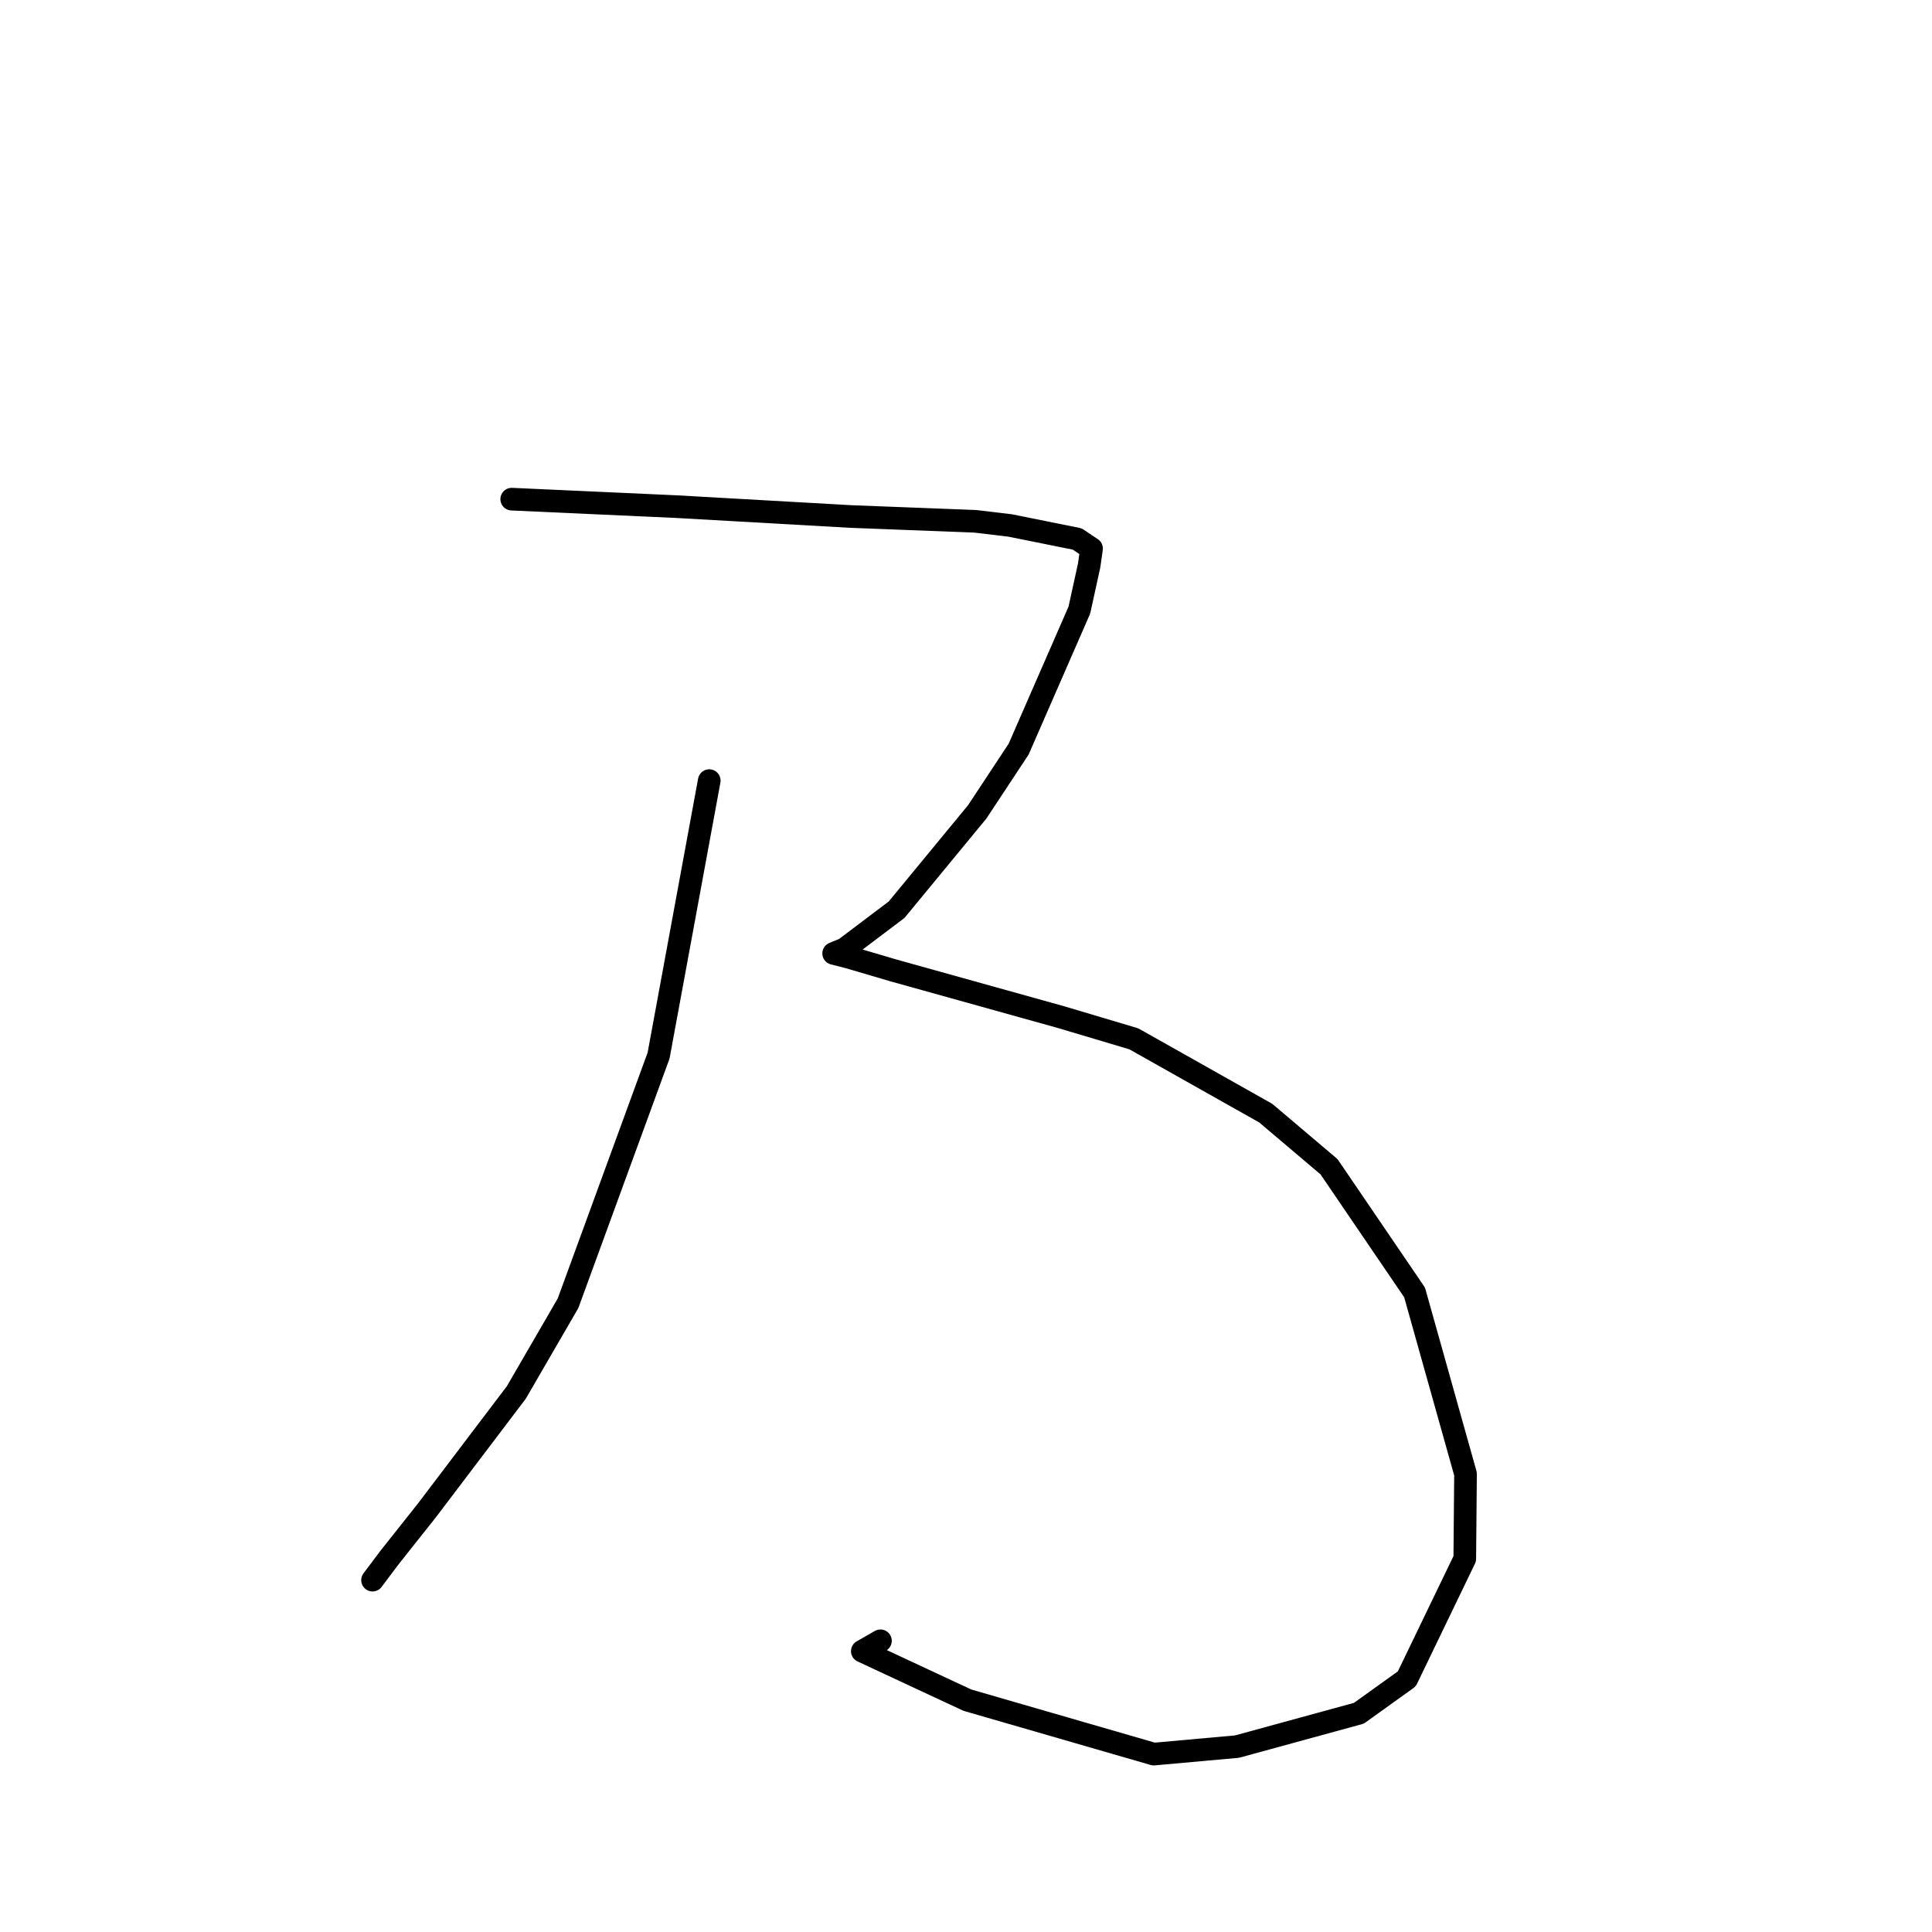 <?xml version="1.0" standalone="no"?>
    <svg width="256" height="256" xmlns="http://www.w3.org/2000/svg" version="1.1">
    <polyline stroke="black" stroke-width="3" stroke-linecap="round" fill="transparent" stroke-linejoin="round" points="93.98 103.435 90.623 121.653 87.266 139.871 75.27 172.684 68.422 184.499 56.6 200.095 51.602 206.397 49.566 209.106 49.363 209.377 " />
        <polyline stroke="black" stroke-width="3" stroke-linecap="round" fill="transparent" stroke-linejoin="round" points="67.806 66.141 78.71 66.636 89.615 67.131 112.748 68.441 129.23 69.077 133.864 69.63 142.733 71.418 144.635 72.689 144.315 74.937 143.021 80.838 134.975 99.263 129.496 107.566 118.806 120.541 111.941 125.723 110.792 126.198 110.495 126.321 110.465 126.333 112.497 126.852 118.446 128.603 140.573 134.77 150.239 137.651 167.721 147.499 176.099 154.596 187.439 171.252 194.19 195.309 194.09 206.538 186.413 222.455 180.06 227.016 163.92 231.432 152.882 232.427 128.18 225.278 114.261 218.789 116.663 217.415 " />
        </svg>
